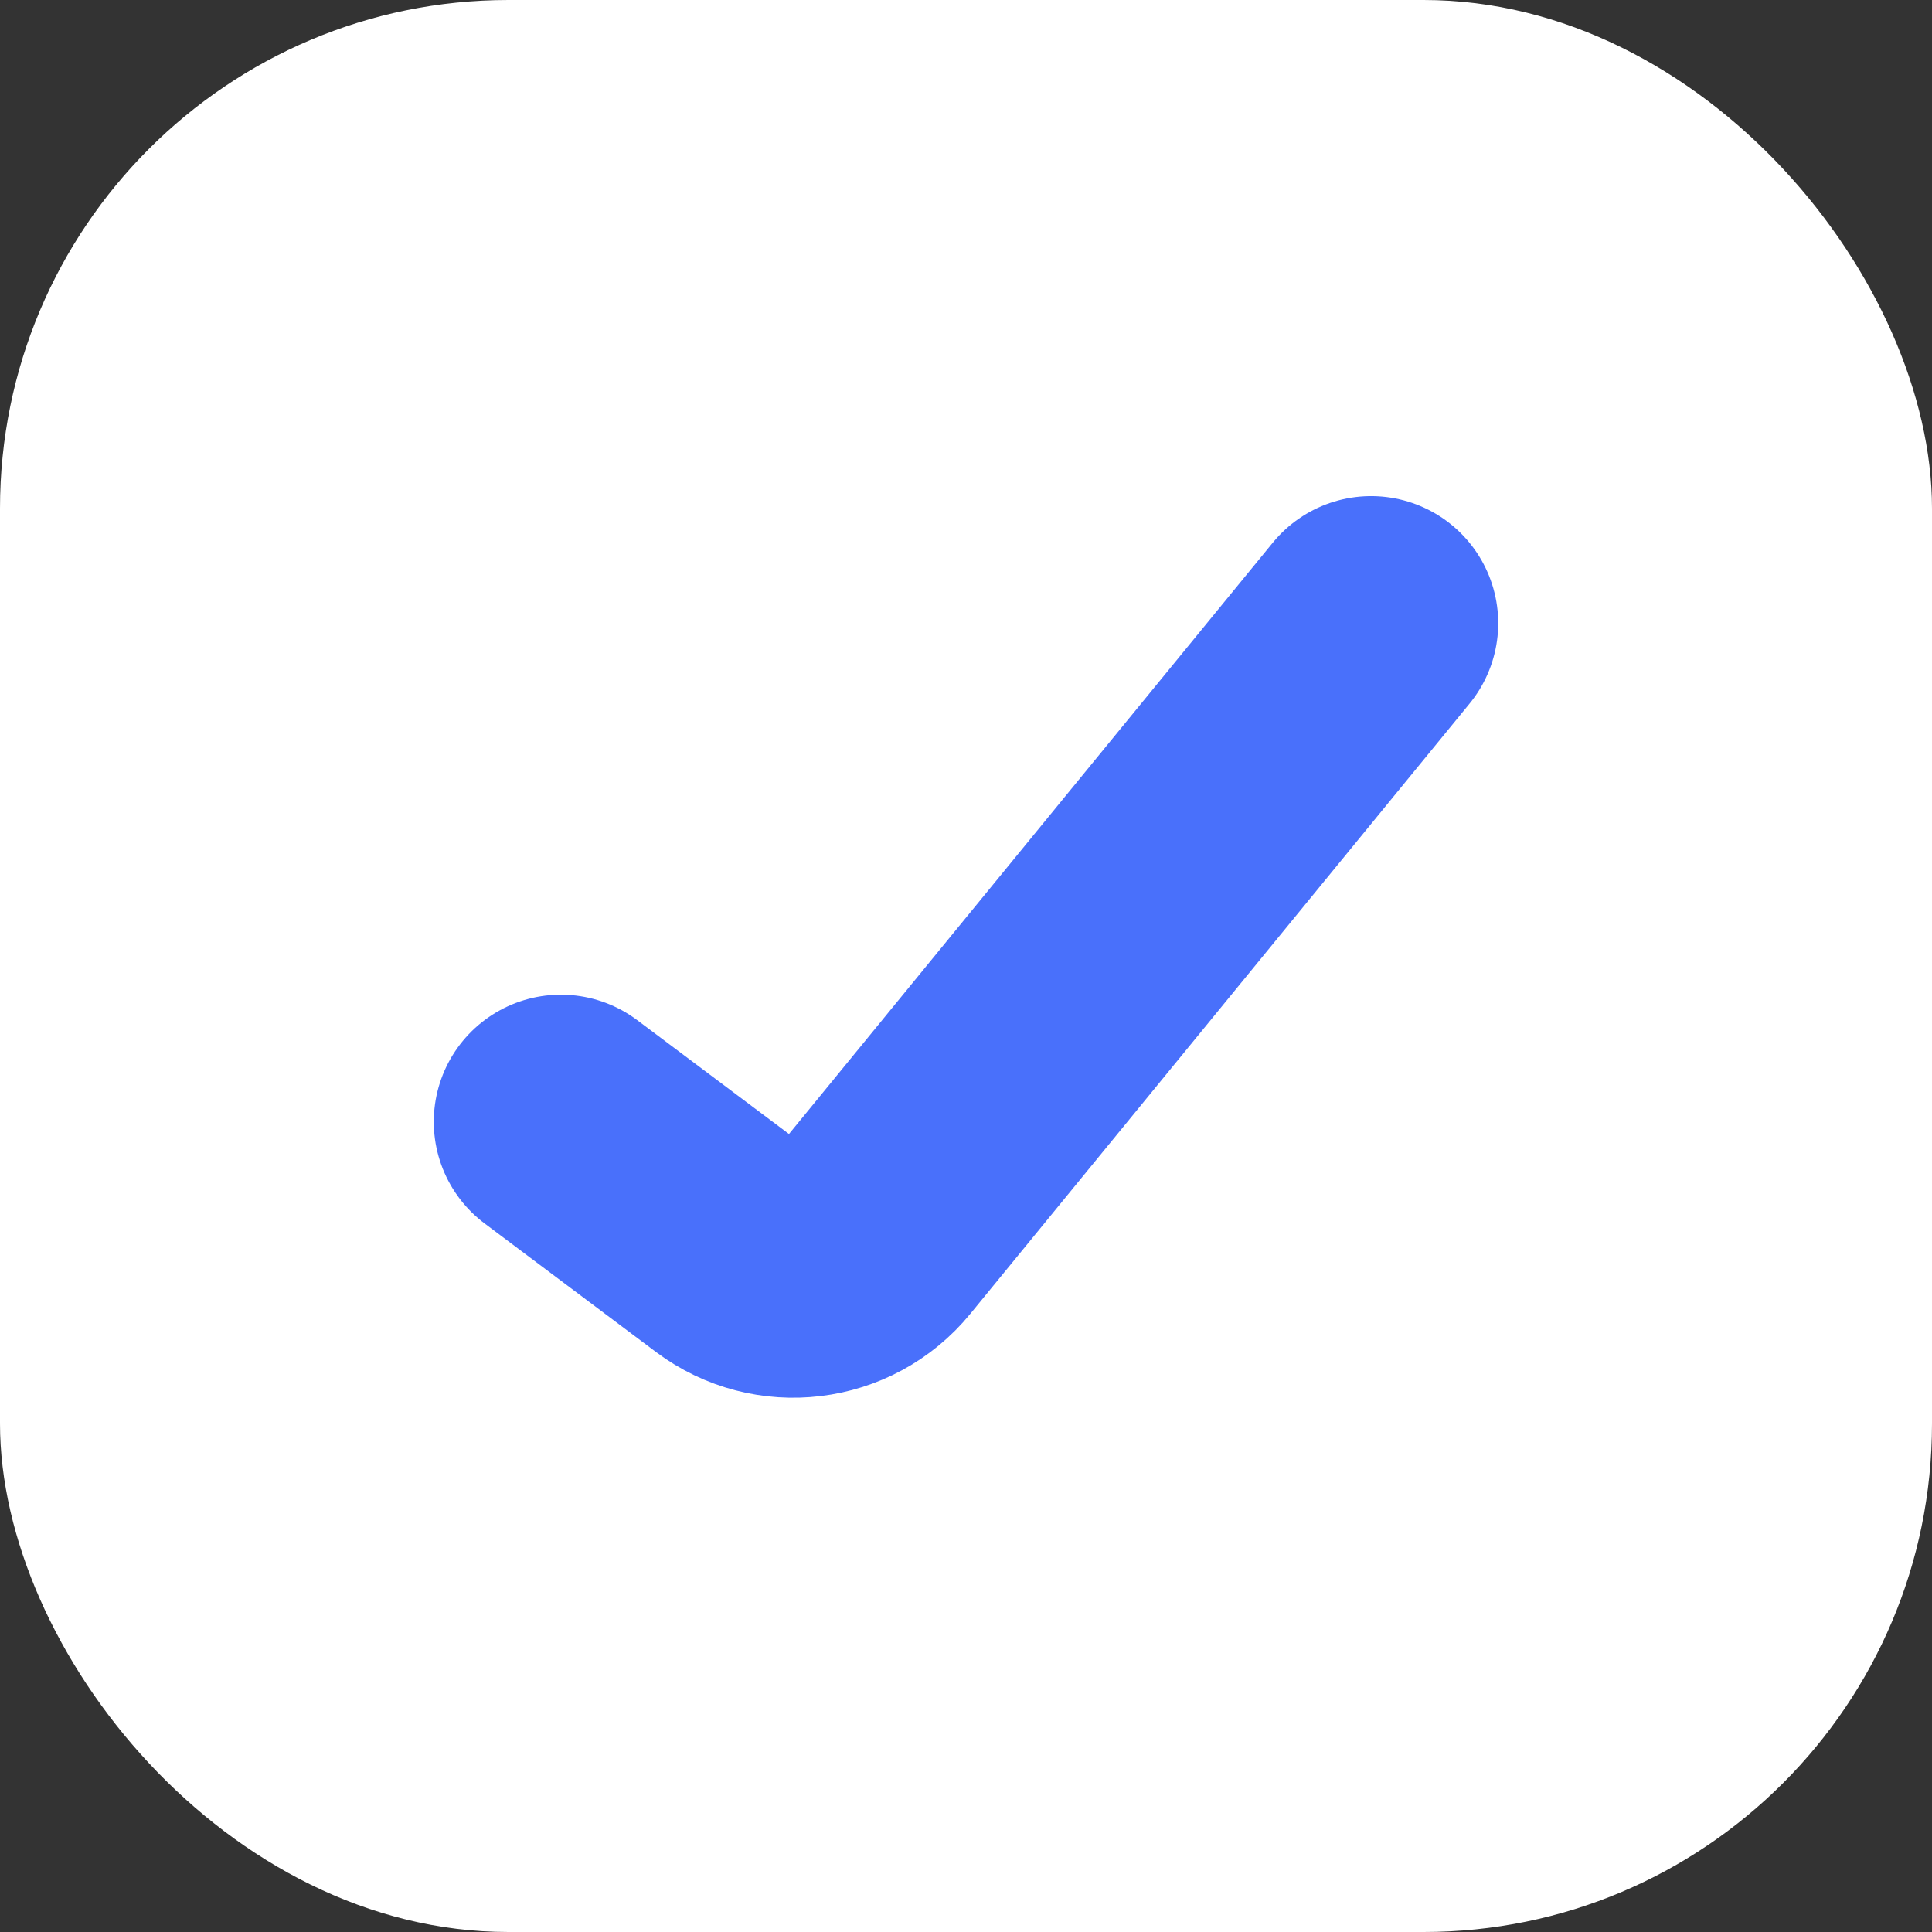 <svg width="19" height="19" viewBox="0 0 19 19" fill="none" xmlns="http://www.w3.org/2000/svg">
<rect x="0" y="0" width="19" height="19" fill="#333333" stroke="none"/>
<rect width="19" height="19" rx="5" fill="white"/>
<path d="M5.516 11.032L7.201 12.296C7.63 12.617 8.235 12.544 8.575 12.129L13.484 6.129" stroke="#4970FB" stroke-width="2.5" stroke-linecap="round"/>
</svg>
